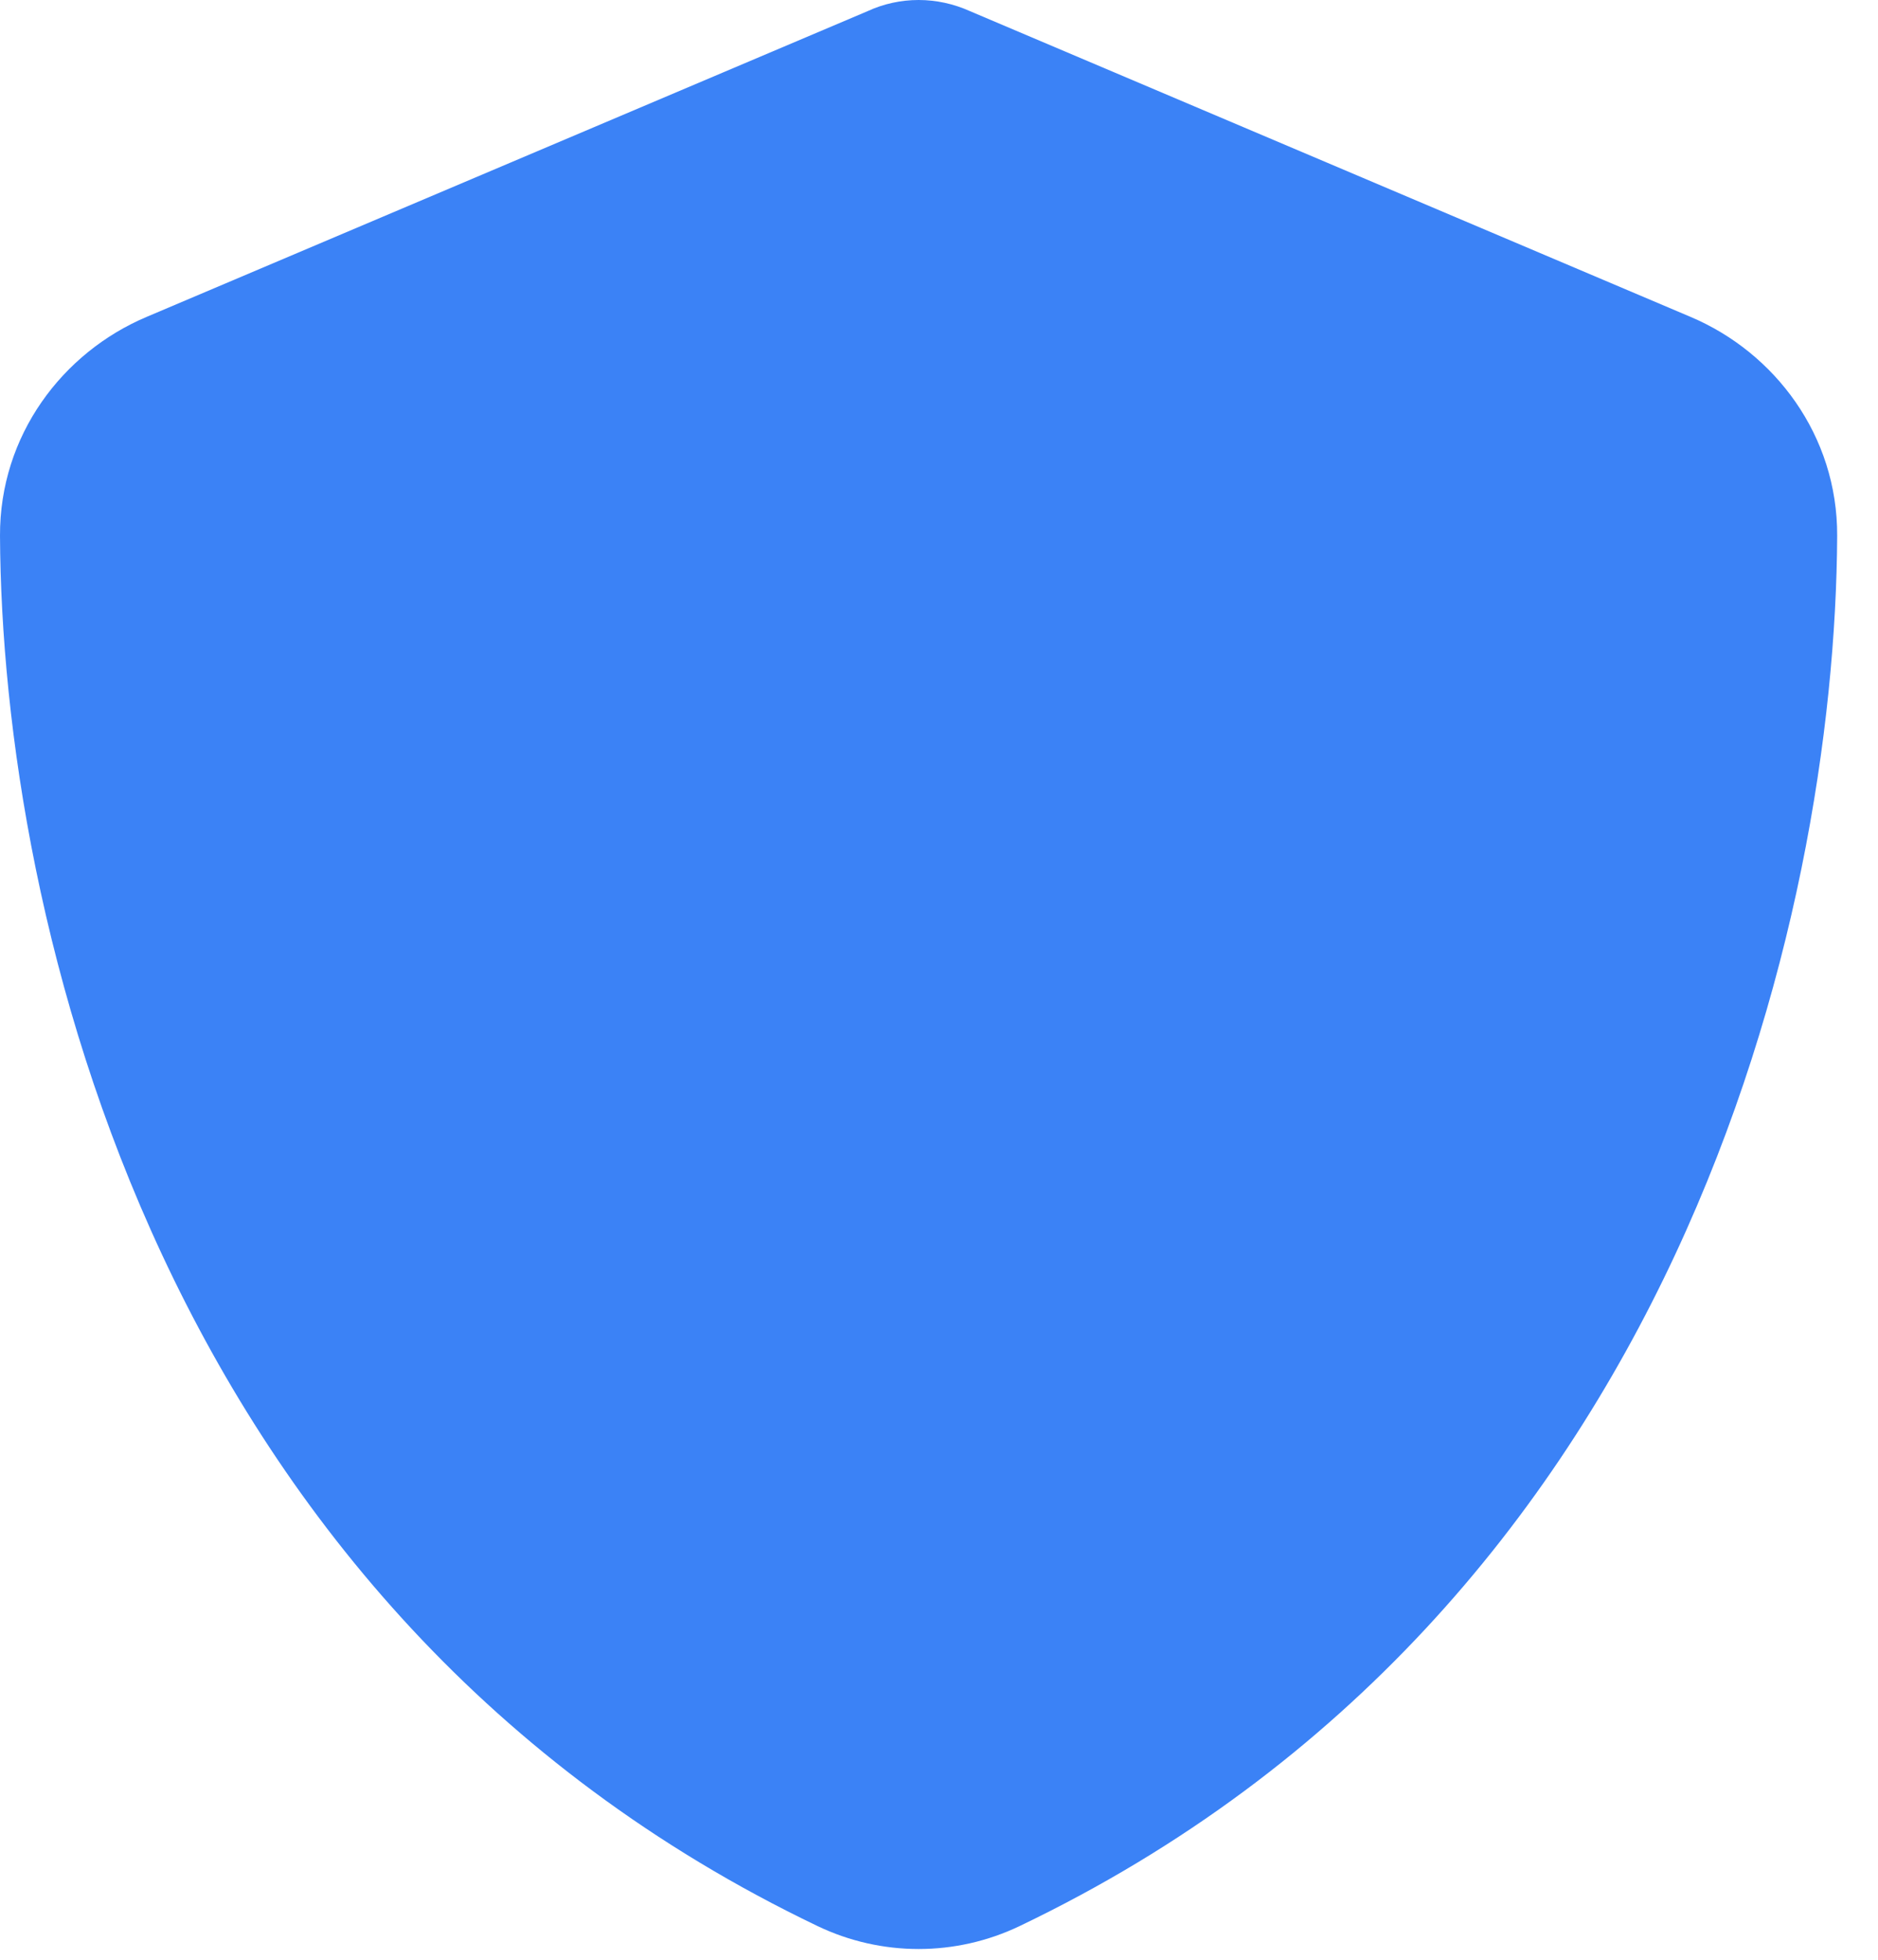 <svg width="23" height="24" viewBox="0 0 23 24" fill="none" xmlns="http://www.w3.org/2000/svg">
<path d="M11.25 0C11.466 0 11.681 0.047 11.878 0.136L20.705 3.881C21.736 4.317 22.505 5.334 22.5 6.562C22.477 11.213 20.564 19.72 12.488 23.587C11.705 23.962 10.795 23.962 10.012 23.587C1.936 19.72 0.023 11.213 2.13211e-05 6.562C-0.005 5.334 0.764 4.317 1.795 3.881L10.627 0.136C10.819 0.047 11.034 0 11.25 0Z" fill="#3B82F6"/>
</svg>
